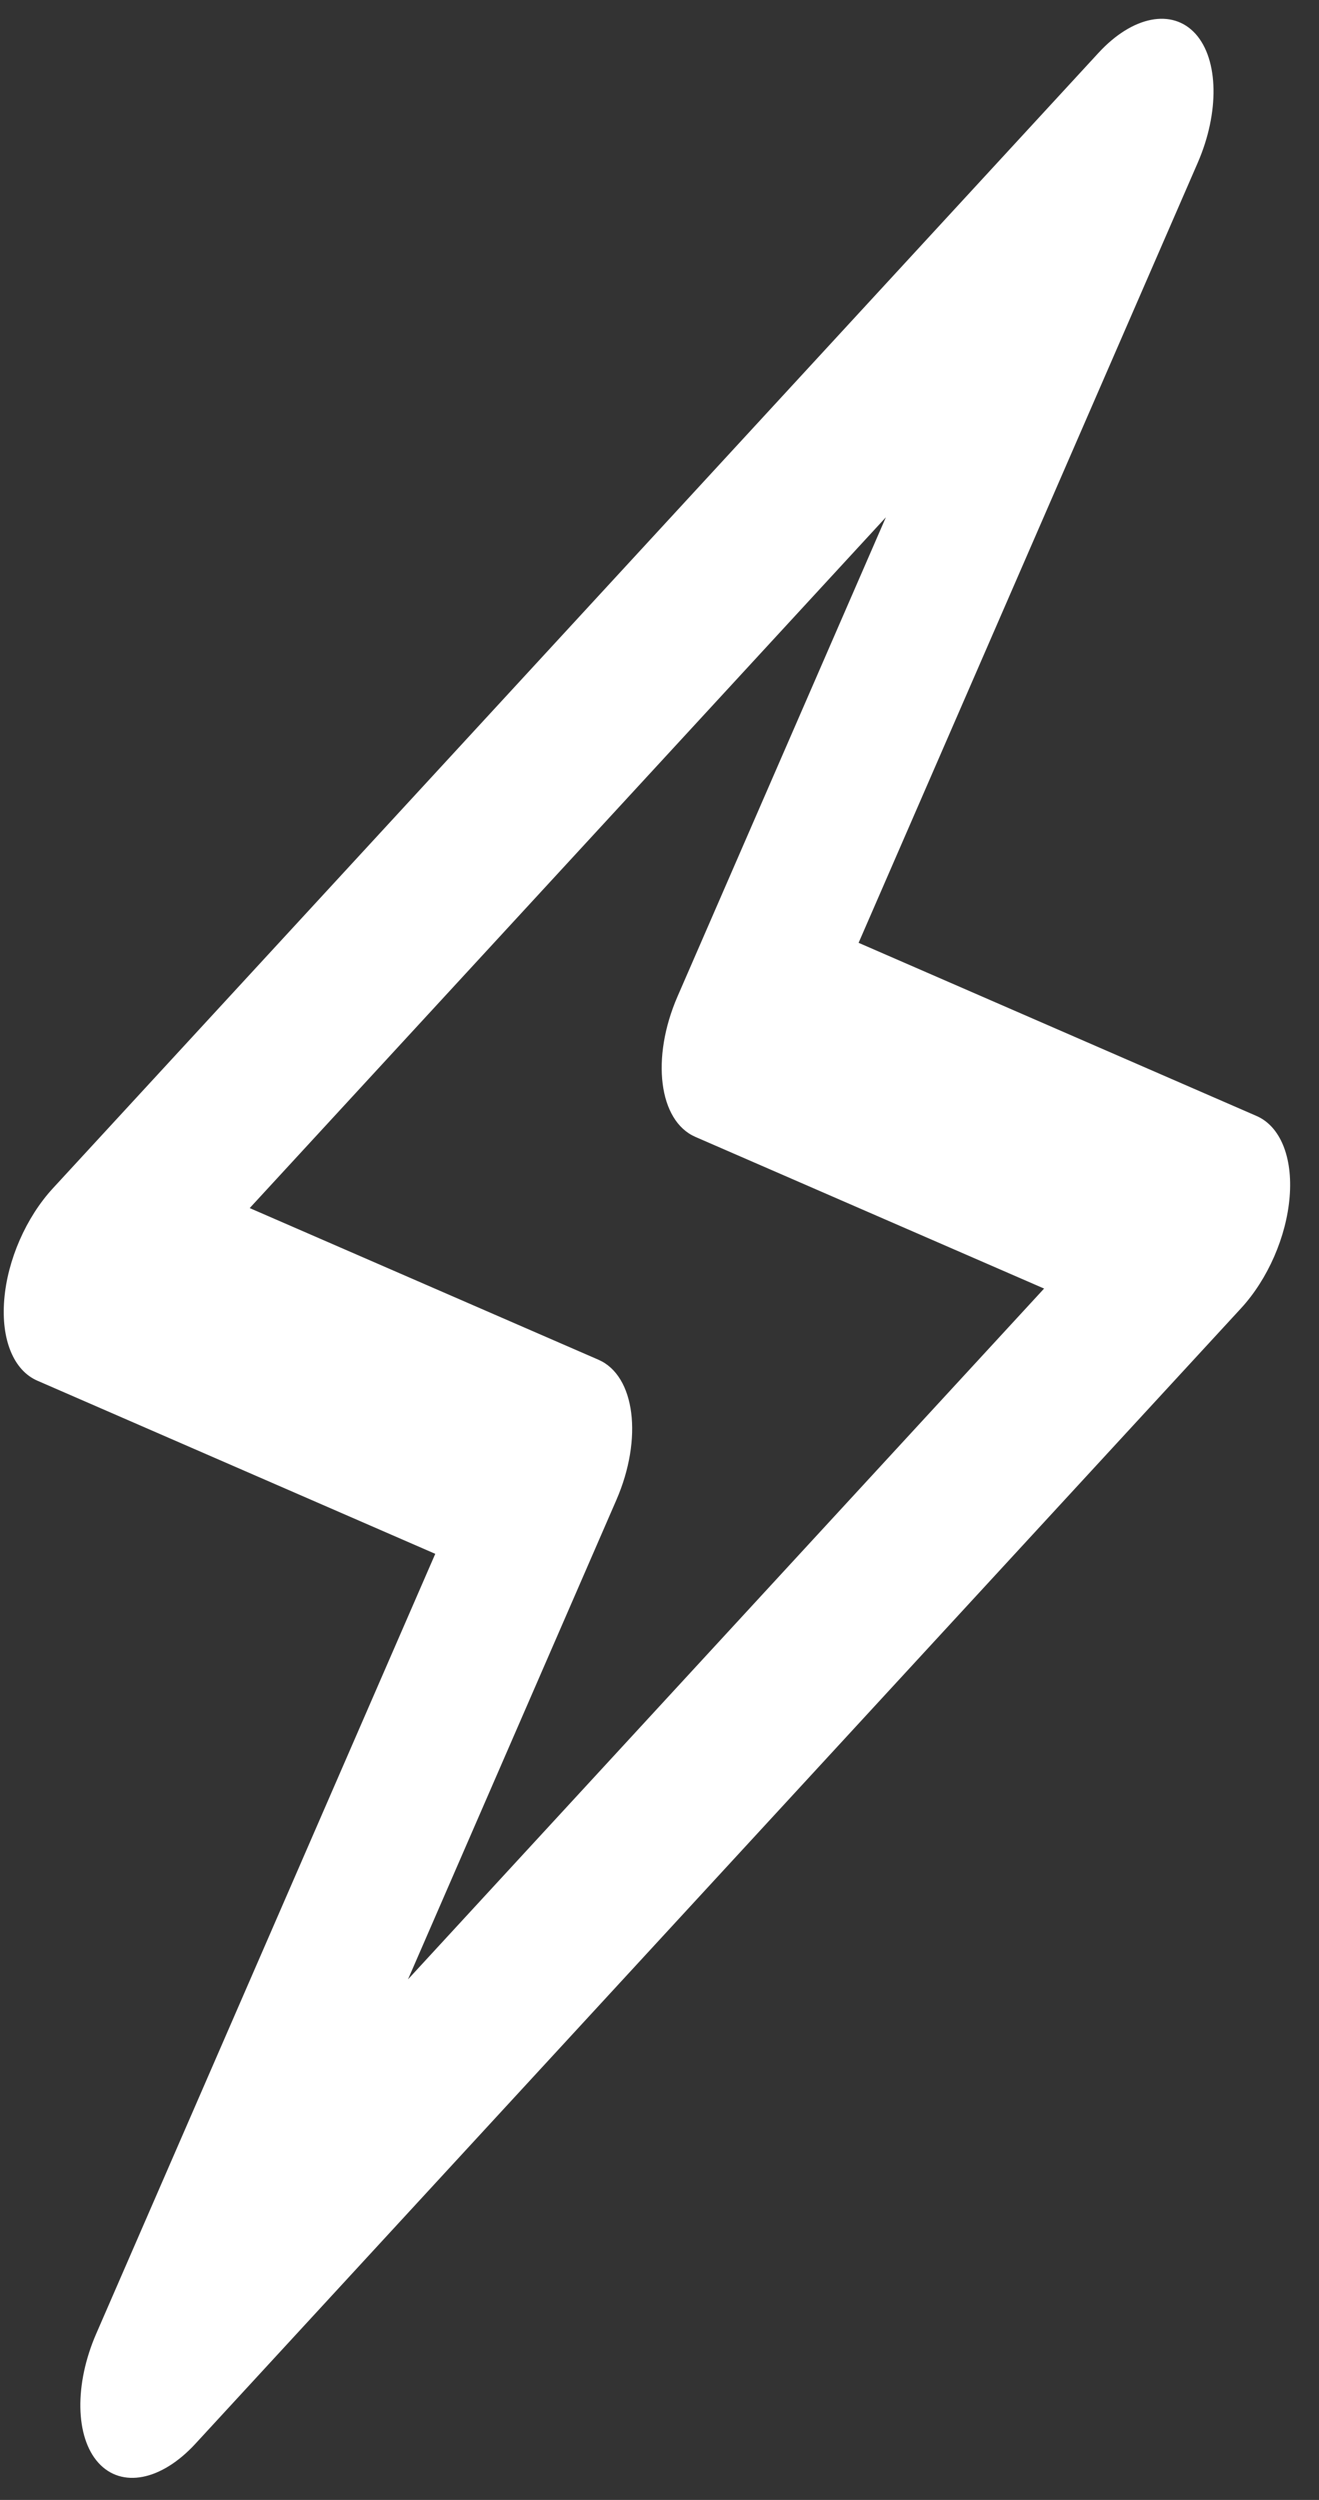 <svg width="19" height="36" viewBox="0 0 19 36" fill="none" xmlns="http://www.w3.org/2000/svg">
<rect x="0" y="0" width="19" height="36" fill="#333333" stroke="none"/>
<path fill-rule="evenodd" clip-rule="evenodd" d="M17.221 0.487C17.555 0.858 17.568 1.619 17.253 2.344L12.368 13.577L18.099 16.07C18.441 16.218 18.624 16.663 18.577 17.235C18.531 17.808 18.263 18.421 17.875 18.842L2.814 35.192C2.324 35.724 1.752 35.836 1.417 35.465C1.083 35.095 1.07 34.334 1.385 33.609L6.27 22.376L0.539 19.883C0.196 19.735 0.014 19.29 0.061 18.717C0.107 18.145 0.375 17.532 0.763 17.111L15.824 0.761C16.314 0.229 16.886 0.117 17.221 0.487ZM3.597 17.397L8.621 19.581C9.149 19.811 9.264 20.715 8.878 21.602L5.877 28.504L15.04 18.556L10.017 16.372C9.489 16.142 9.374 15.238 9.759 14.351L12.761 7.449L3.597 17.397Z" fill="white"/>
</svg>
